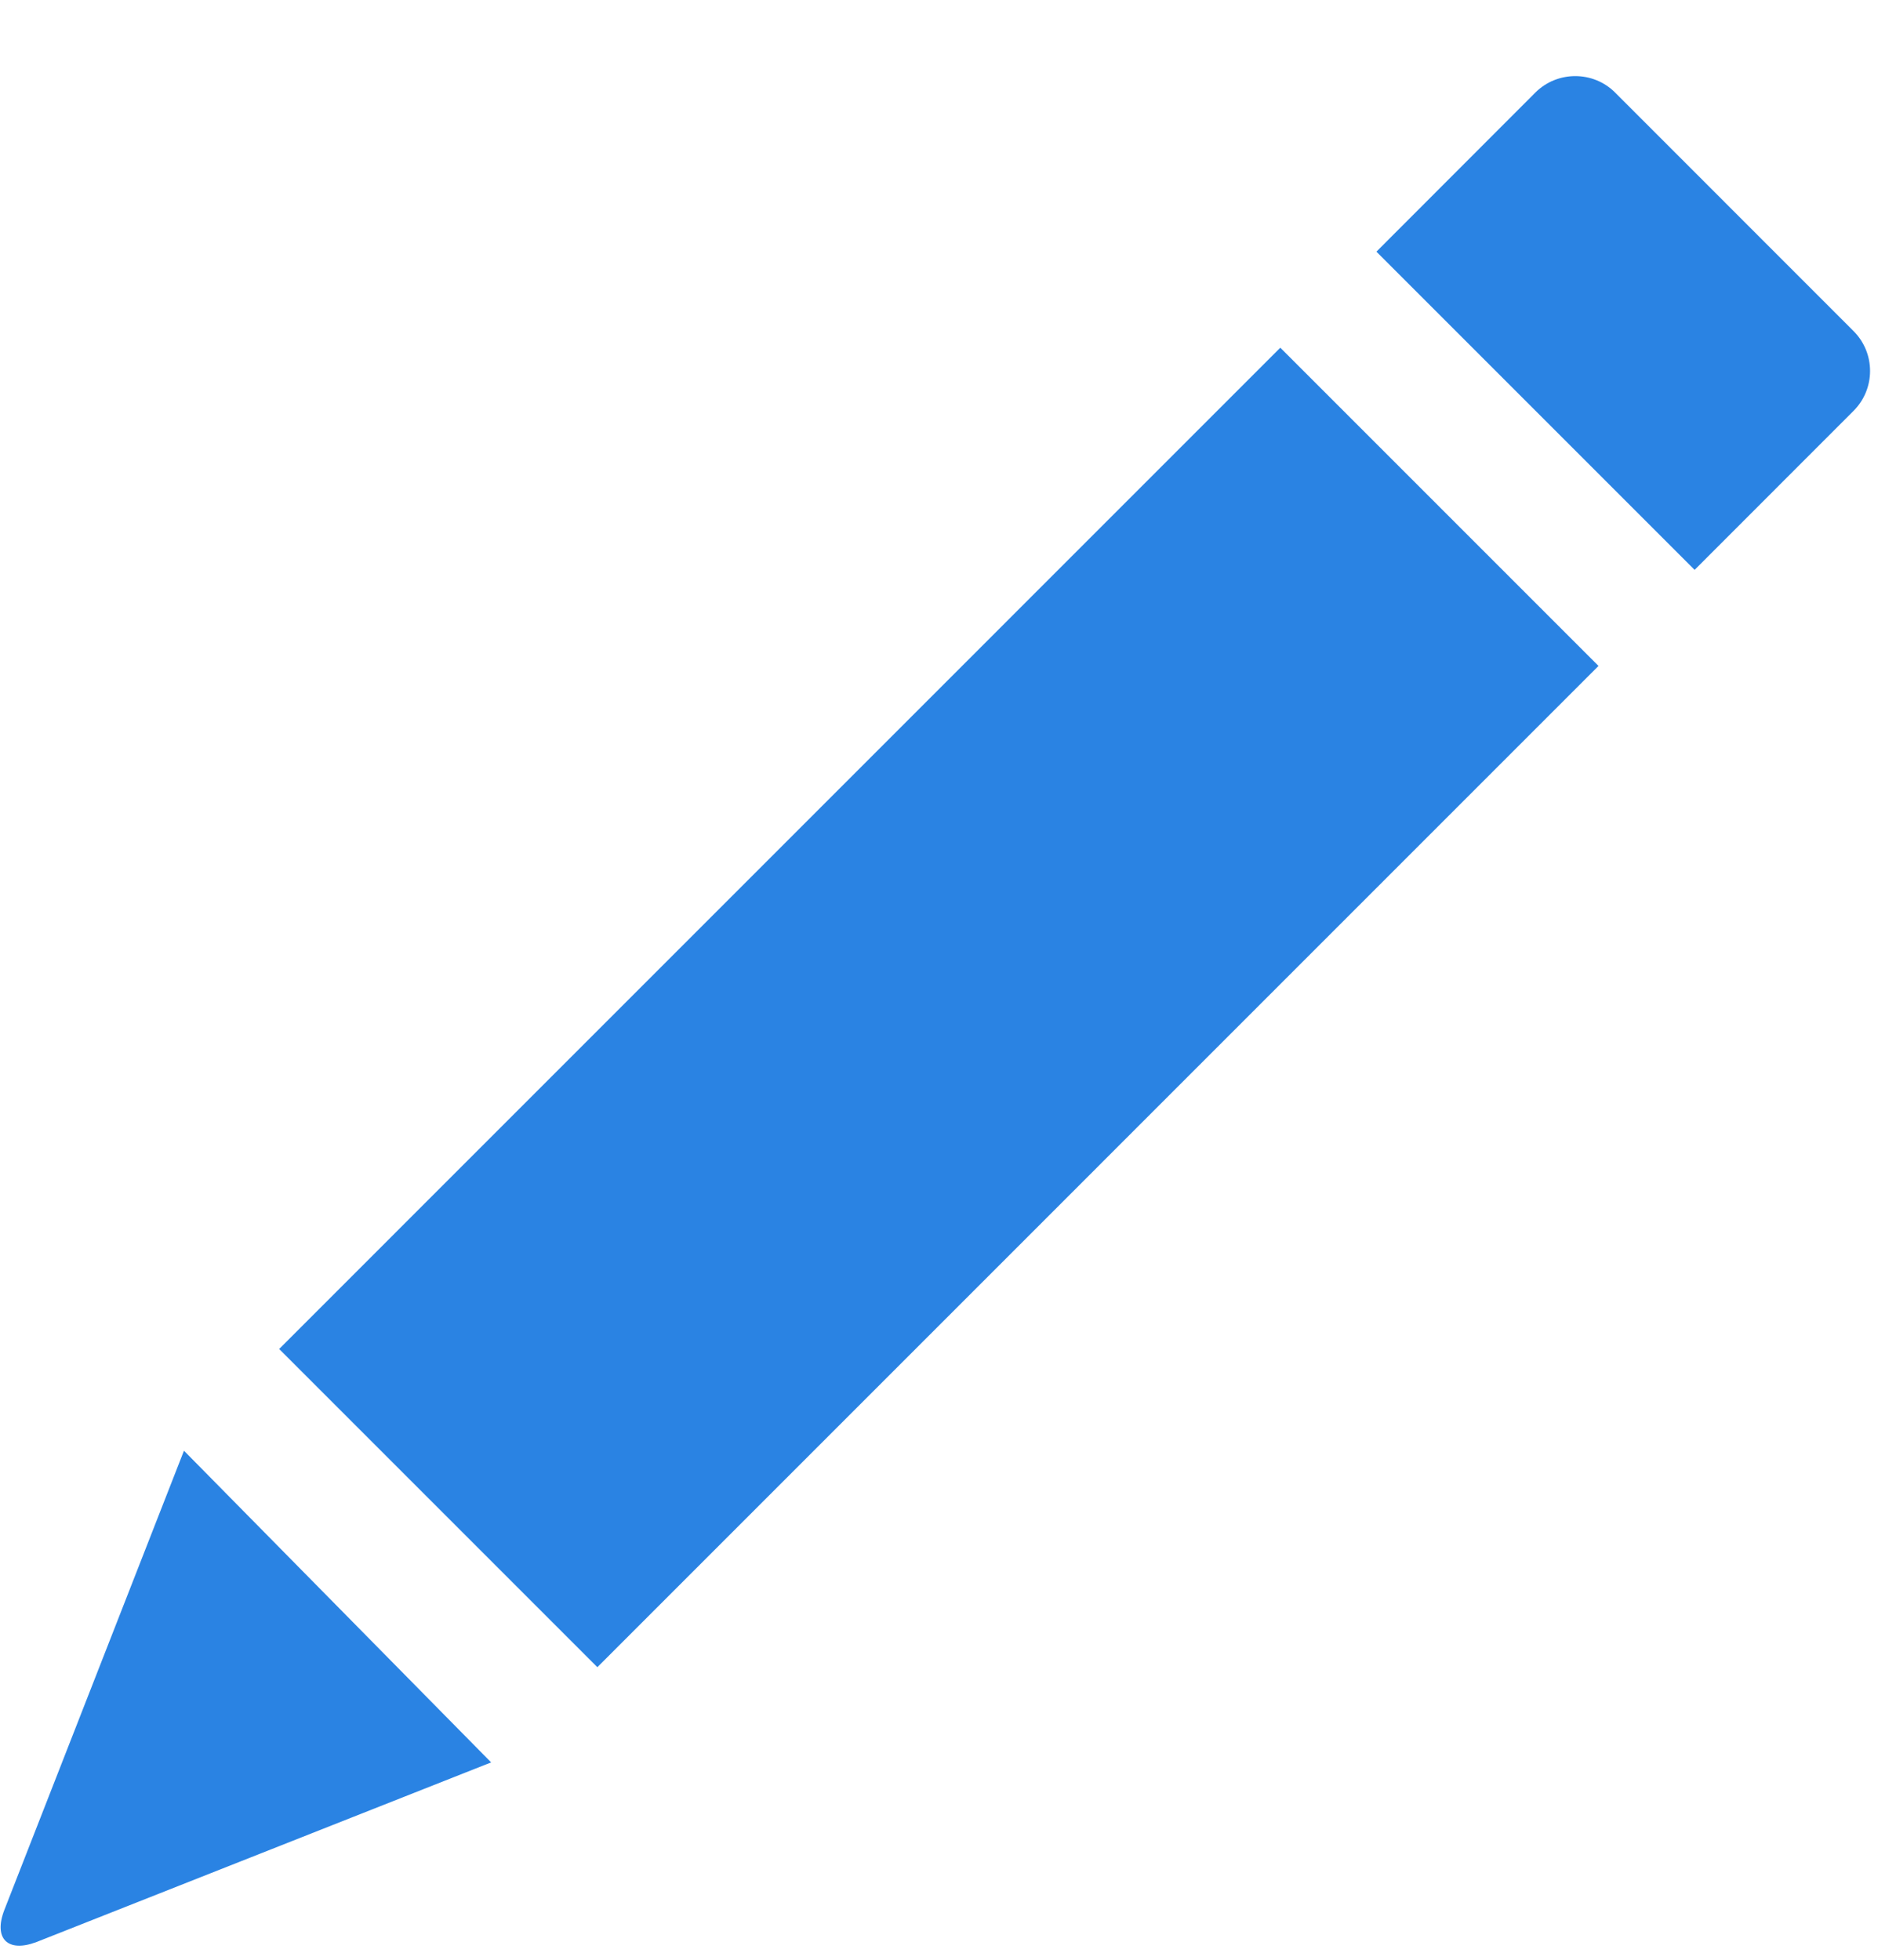 <?xml version="1.0" encoding="UTF-8" standalone="no"?>
<svg width="23px" height="24px" viewBox="0 0 23 24" version="1.1" xmlns="http://www.w3.org/2000/svg" xmlns:xlink="http://www.w3.org/1999/xlink">
    <!-- Generator: sketchtool 39.1 (31720) - http://www.bohemiancoding.com/sketch -->
    <title>1AEAE7C5-4DC8-4F05-ADFC-09F317BBD7E2</title>
    <desc>Created with sketchtool.</desc>
    <defs></defs>
    <g id="Page-1" stroke="none" stroke-width="1" fill="none" fill-rule="evenodd">
        <g id="Admin---Edit-tracking-code---delete" transform="translate(-1800, -811)" fill="#2A83E3">
            <g id="Table-Copy-5" transform="translate(1264, 662)">
                <g id="Shape-243-Copy-9" transform="translate(536, 149)">
                    <path d="M22.701,5.031 L20.754,6.979 L16.857,3.082 L18.804,1.133 C19.073,0.865 19.512,0.865 19.78,1.133 L22.701,4.055 C22.97,4.324 22.97,4.762 22.701,5.031 L22.701,5.031 Z M7.316,20.417 L3.419,16.52 L15.68,4.258 L19.577,8.155 L7.316,20.417 L7.316,20.417 Z M0.449,23.782 C0.094,23.917 -0.083,23.741 0.054,23.388 L2.253,17.766 L6.015,21.583 L0.449,23.782 L0.449,23.782 Z" id="Shape"></path>
                </g>
            </g>
        </g>
    </g>
</svg>
